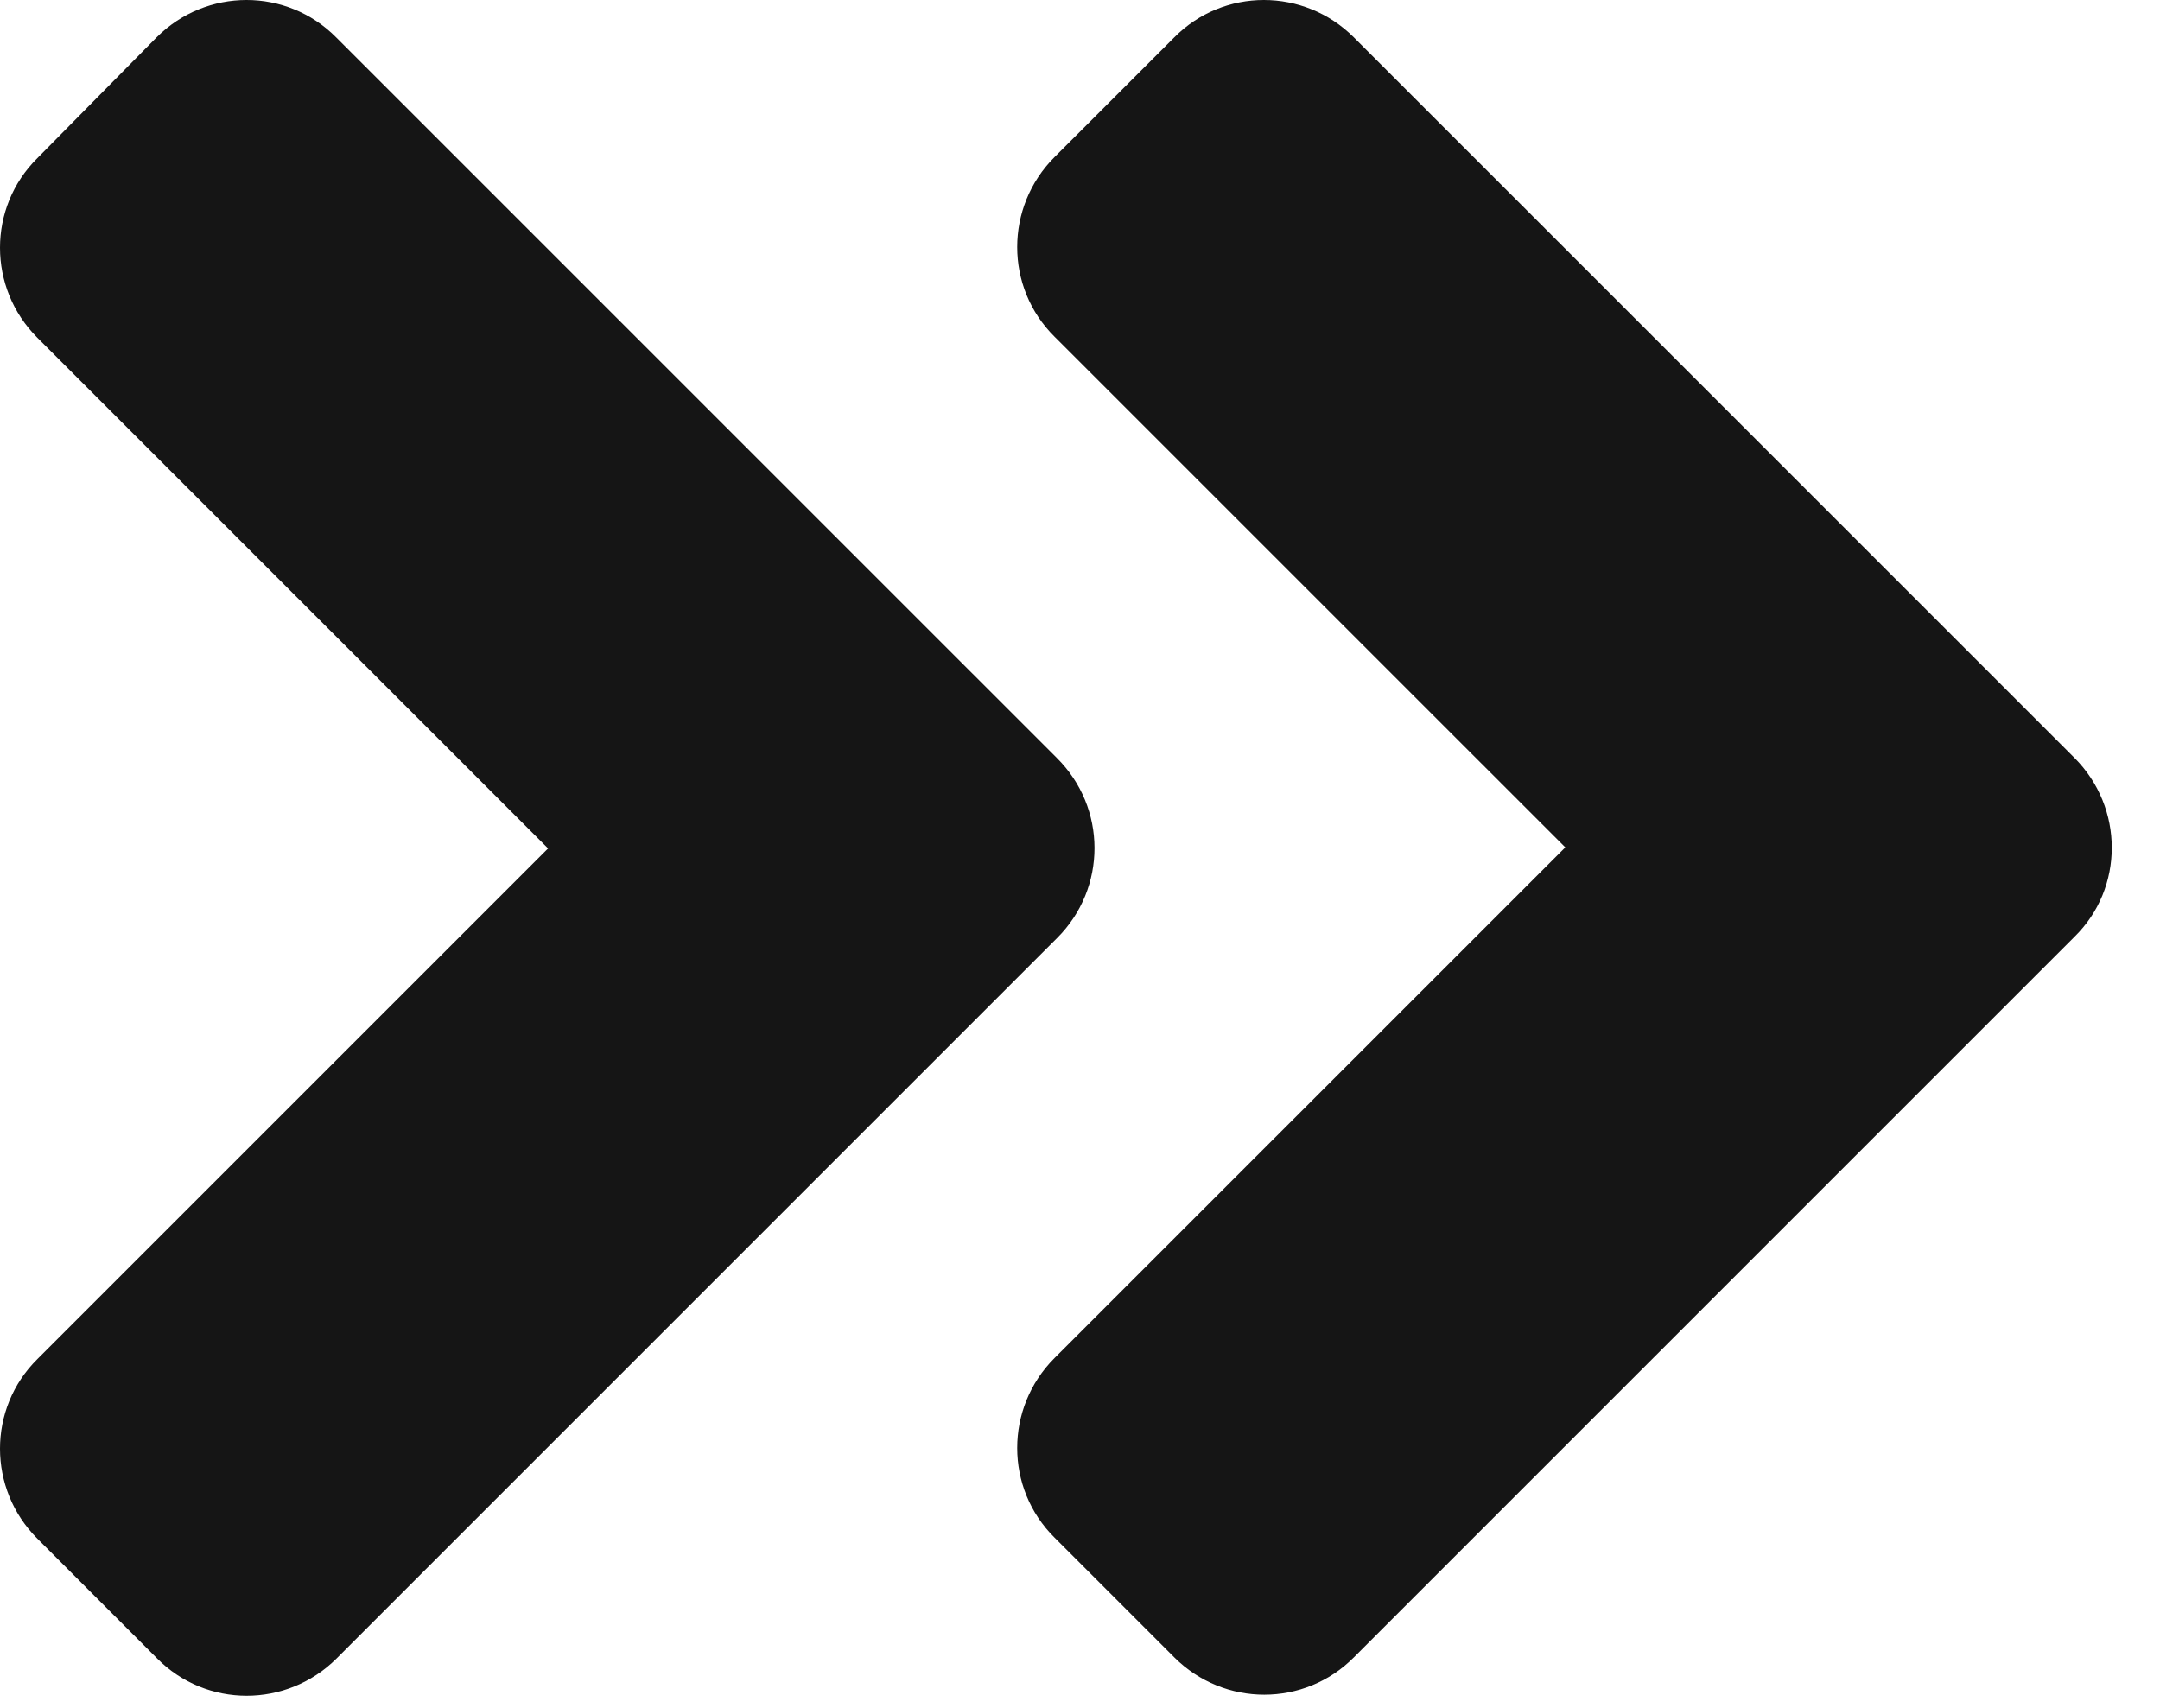 <?xml version="1.0" encoding="UTF-8"?><svg version="1.1" width="43px" height="34px" viewBox="0 0 43.0 34.0" xmlns="http://www.w3.org/2000/svg" xmlns:xlink="http://www.w3.org/1999/xlink"><defs><clipPath id="i0"><path d="M3.117,0.744 C4.108,-0.248 5.711,-0.248 6.692,0.744 L21.036,15.087 C22.038,16.079 22.038,17.682 21.046,18.673 L6.702,33.017 C5.711,34.008 4.108,34.008 3.127,33.017 L0.744,30.633 C-0.248,29.642 -0.248,28.039 0.744,27.058 L10.911,16.891 L0.744,6.724 C-0.248,5.732 -0.248,4.129 0.744,3.148 Z M23.377,0.744 C24.358,-0.248 25.961,-0.248 26.952,0.744 L41.296,15.087 C42.288,16.079 42.288,17.682 41.296,18.652 L26.952,32.996 C25.972,33.987 24.368,33.987 23.377,32.996 L20.993,30.612 C20.002,29.631 20.002,28.028 20.993,27.037 L31.161,16.87 L20.993,6.703 C20.002,5.722 20.002,4.119 20.993,3.127 Z"></path></clipPath></defs><g clip-path="url(#i0)"><polygon points="0,-1.11022302e-16 42.04,-1.11022302e-16 42.04,33.761 0,33.761 0,-1.11022302e-16" stroke="none" fill="#151515"></polygon></g></svg>
